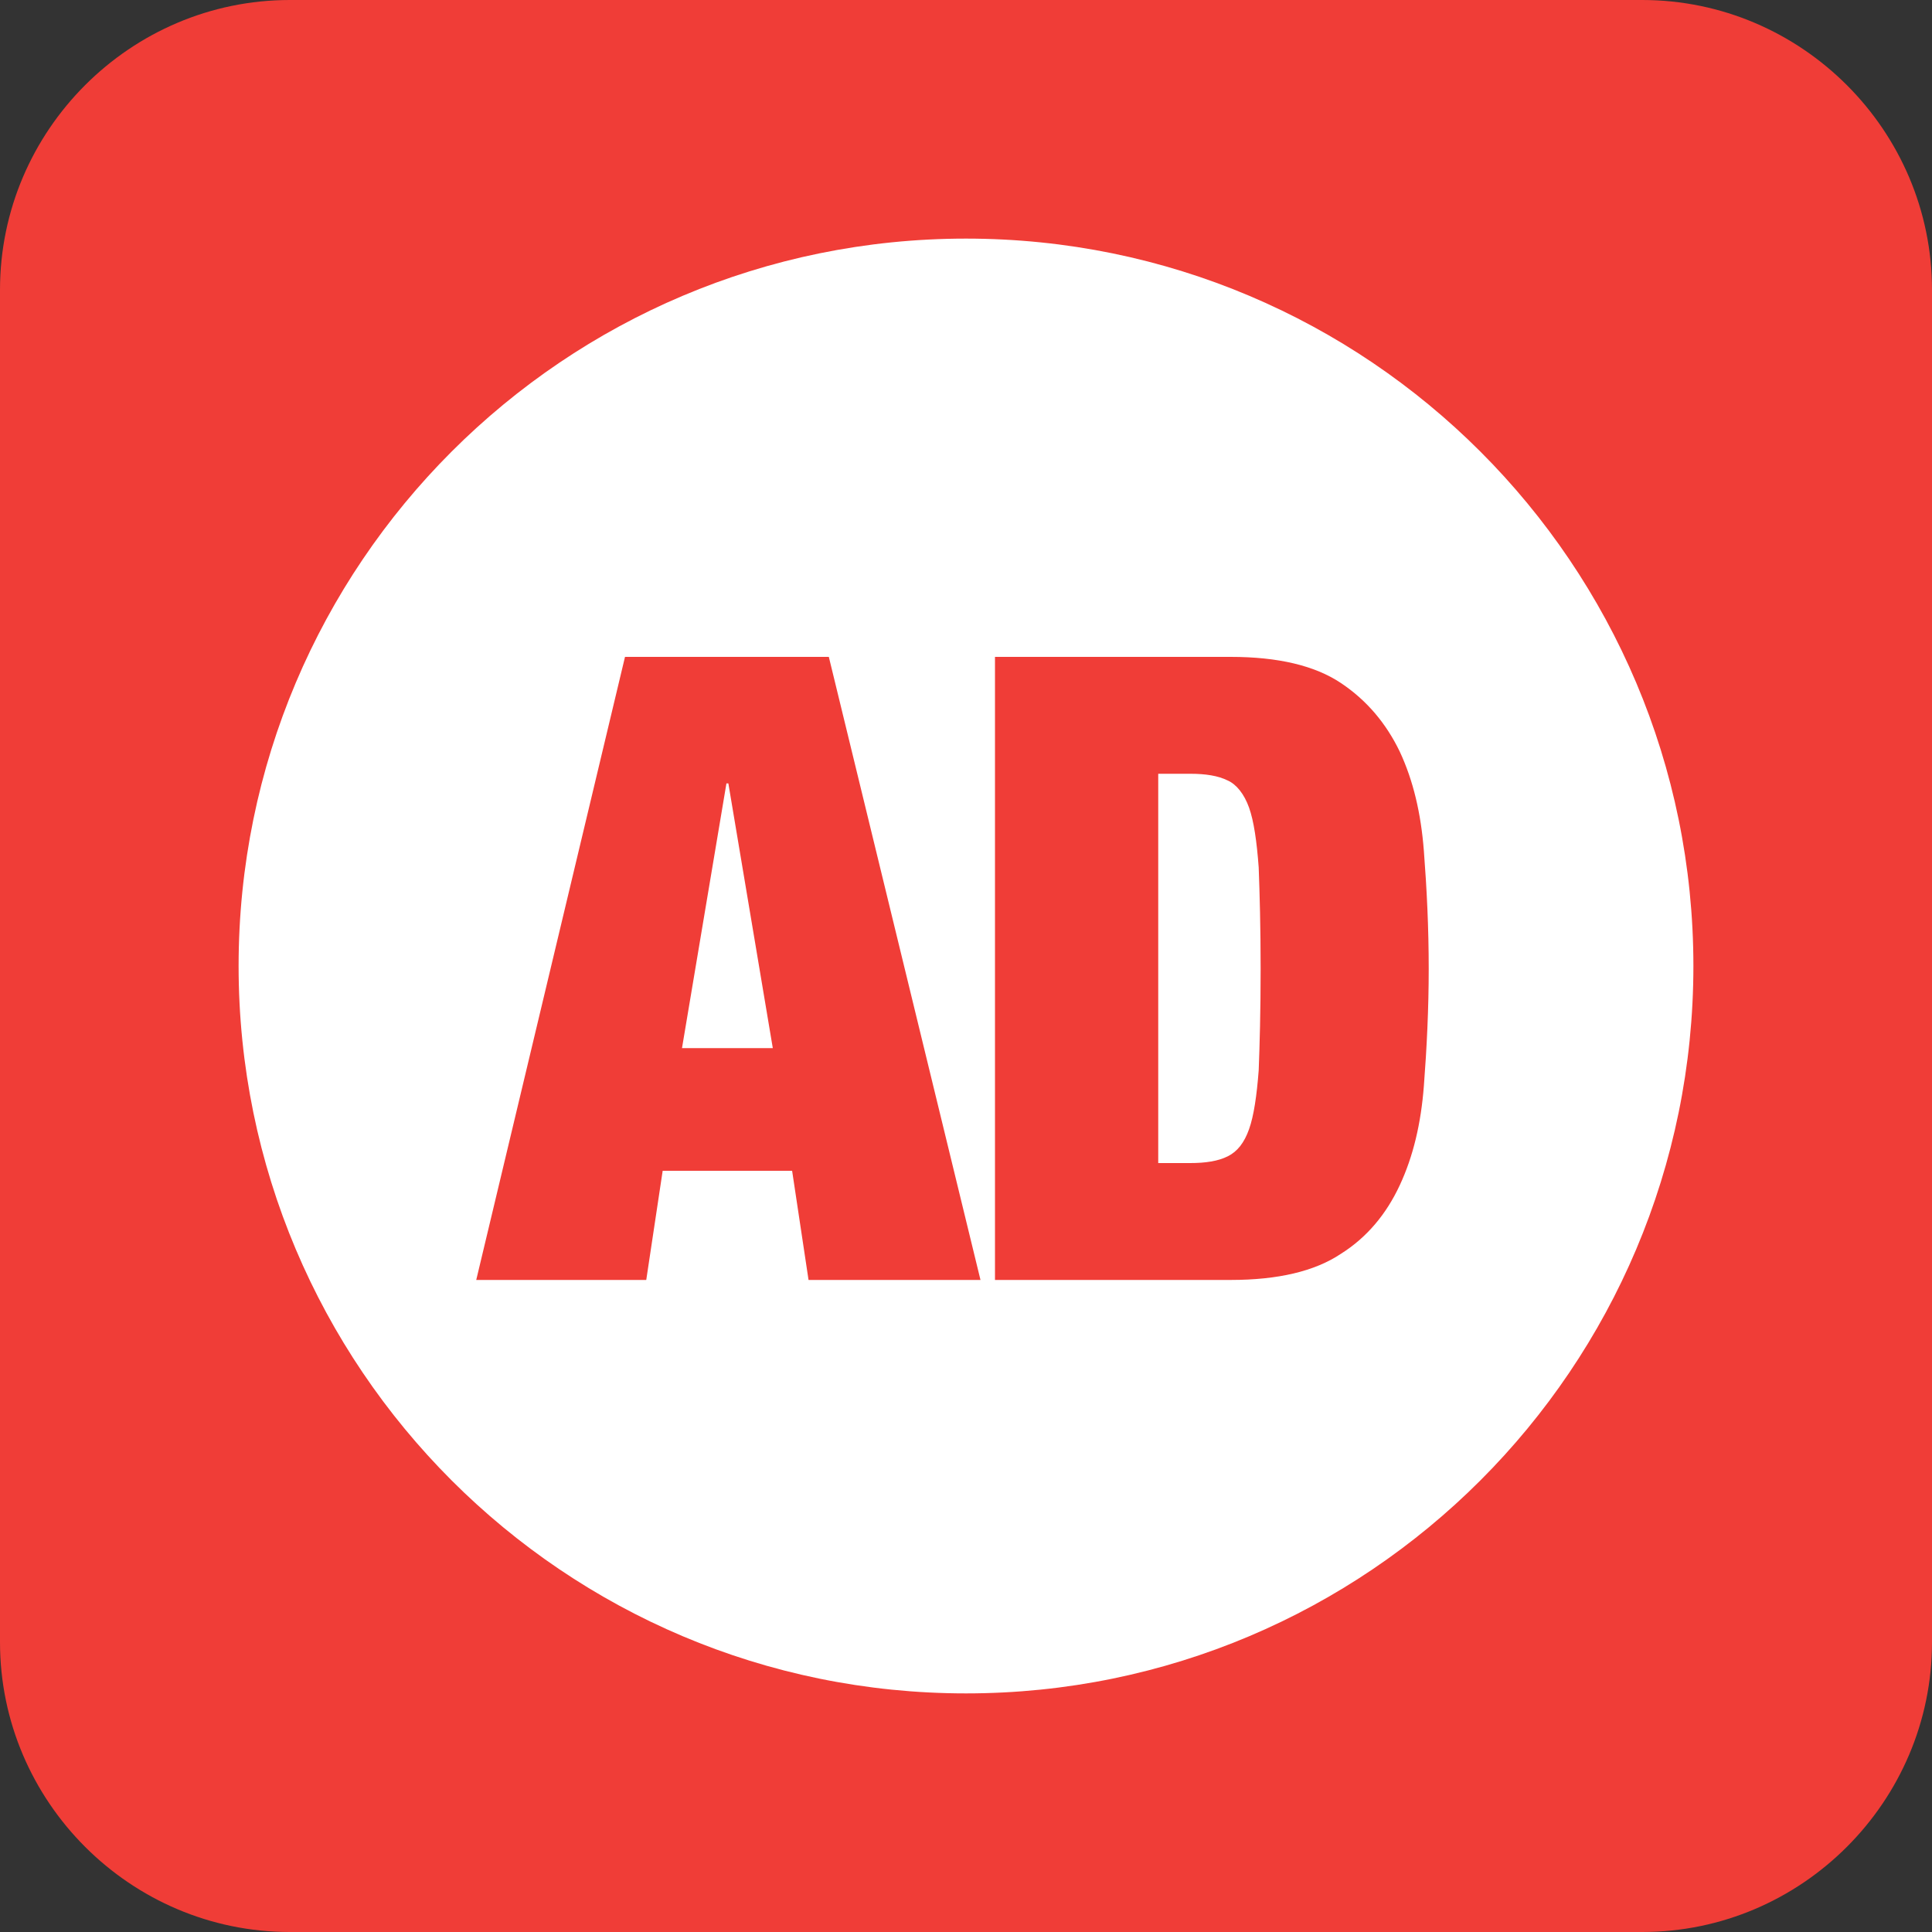 <svg t="1710301757316" class="icon" viewBox="0 0 1024 1024" version="1.1" xmlns="http://www.w3.org/2000/svg"
  p-id="41674" width="200" height="200">
  <rect x="0" y="0" width="1024" height="1024" fill="#333333" stroke="none"/>
  <path
    d="M870.4 1024h-716.8c-84.48 0-153.6-69.12-153.6-153.6v-716.8c0-84.48 69.12-153.6 153.6-153.6h716.8c84.48 0 153.6 69.12 153.6 153.6v716.8c0 84.48-69.12 153.6-153.6 153.6z"
    fill="#F03D37" p-id="41675"></path>
  <path
    d="M385.024 415.232l-23.552 140.288h48.128l-23.552-140.288h-1.024z m126.976-288.768c-212.992 0-385.536 172.544-385.536 385.536s172.544 385.536 385.536 385.536 385.536-172.544 385.536-385.536-172.544-385.536-385.536-385.536z m-83.456 551.936l-8.704-57.856h-68.608l-8.704 57.856h-90.112l78.848-330.24h108.032l80.384 330.24h-91.136z m326.144-102.912c-1.536 19.968-5.632 37.376-12.8 52.736-7.168 15.36-17.408 27.648-31.232 36.352-13.824 9.216-33.28 13.824-58.368 13.824H527.36v-330.24h124.928c25.088 0 44.544 4.608 58.368 13.824 13.824 9.216 24.064 21.504 31.232 36.352 7.168 15.36 11.264 32.768 12.8 52.736 1.536 19.968 2.56 40.448 2.56 62.464 0 20.992-1.024 41.984-2.56 61.952z m-92.672-147.456c-2.56-7.168-6.656-12.288-11.264-14.336-5.12-2.56-11.776-3.584-19.968-3.584h-16.896v206.336h16.896c8.192 0 14.848-1.024 19.968-3.584 5.12-2.56 8.704-7.168 11.264-14.336 2.56-7.168 4.096-17.92 5.12-31.232 0.512-13.312 1.024-31.232 1.024-53.76 0-22.016-0.512-39.936-1.024-53.76-1.024-13.824-2.56-24.576-5.12-31.744z"
    fill="#FFFFFF" p-id="41676"></path>
</svg>